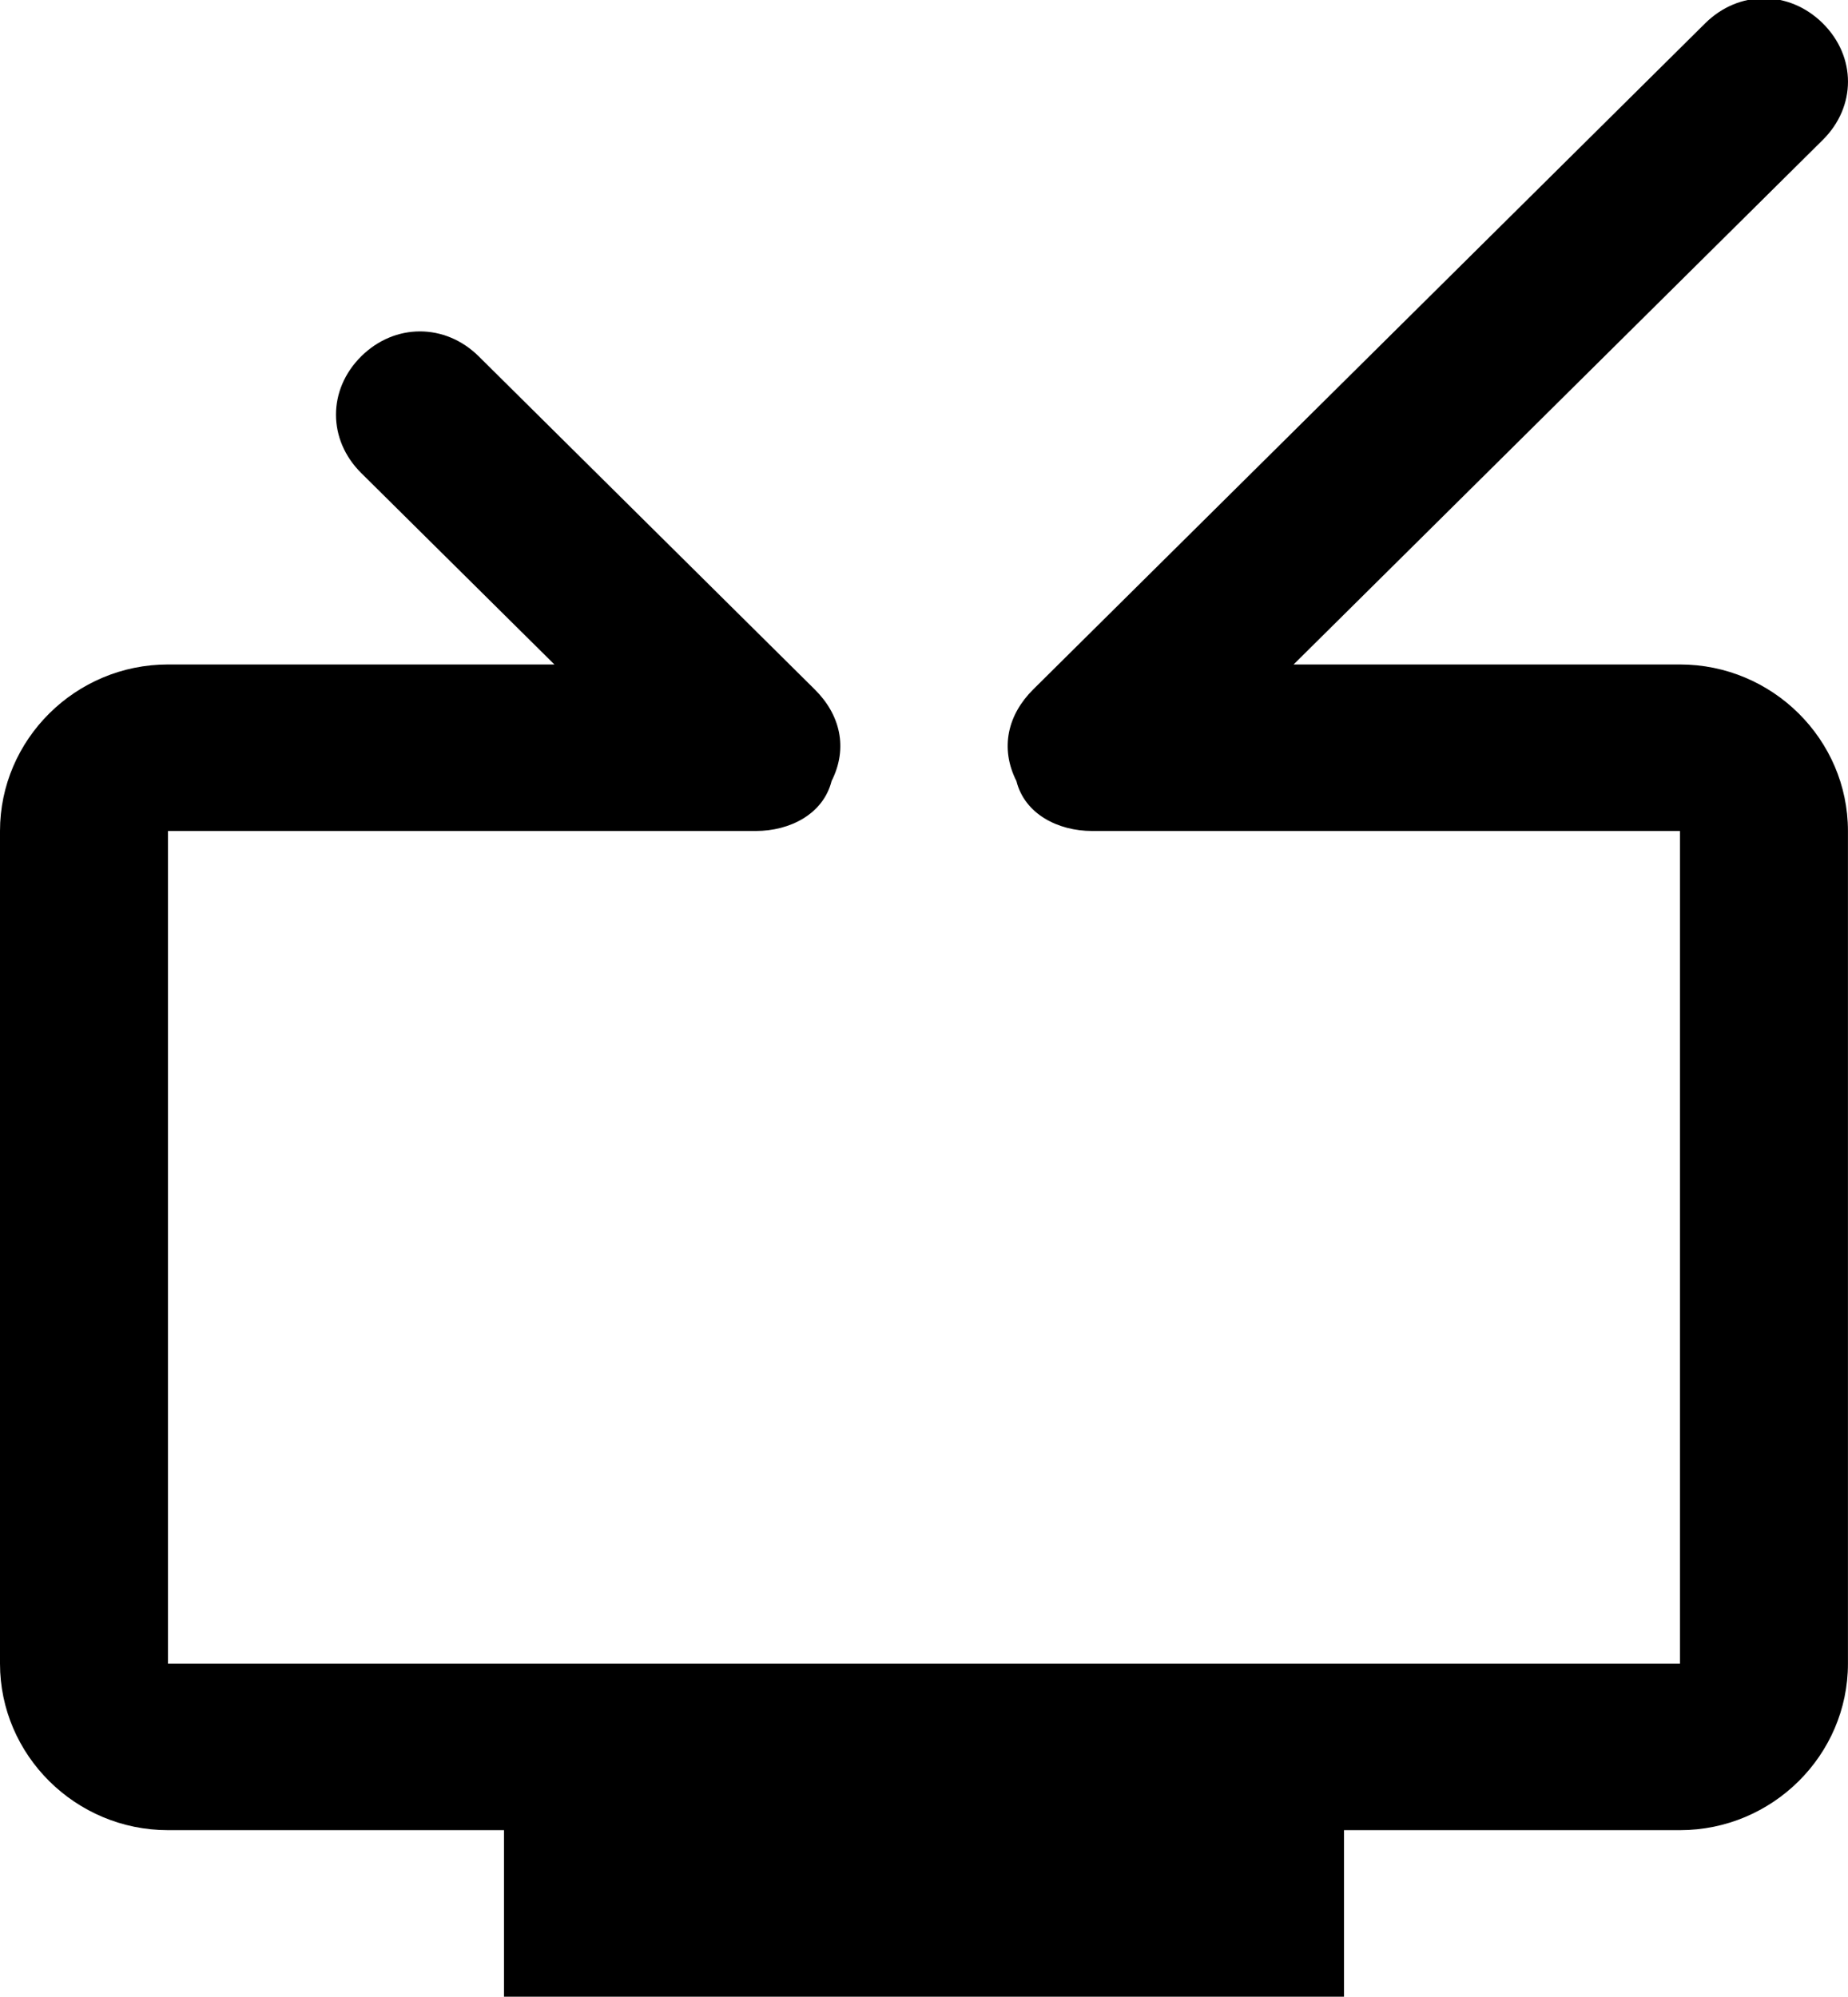 <svg xmlns="http://www.w3.org/2000/svg" preserveAspectRatio="xMidYMid" viewBox="0 0 37 39.969"><defs><style>.cls-1{fill:#000;fill-rule:evenodd}</style></defs><path d="M33.636 13.301H25.9l10.595-10.5c.673-.667.673-1.667 0-2.334s-1.682-.667-2.355 0L20.686 13.801c-.504.5-.672 1.167-.336 1.833.168.667.841 1 1.513 1h11.773v16.668H3.363V16.634h11.773c.673 0 1.345-.333 1.514-1 .336-.666.168-1.333-.337-1.833L9.586 7.134c-.673-.667-1.682-.667-2.355 0-.672.667-.672 1.667 0 2.334l3.869 3.833H3.363c-1.85 0-3.363 1.5-3.363 3.334v16.667c0 1.833 1.513 3.333 3.363 3.333h6.728v3.334h16.818v-3.334h6.727c1.849 0 3.363-1.499 3.363-3.333V16.634c0-1.833-1.513-3.333-3.363-3.333z" class="cls-1"/></svg>
